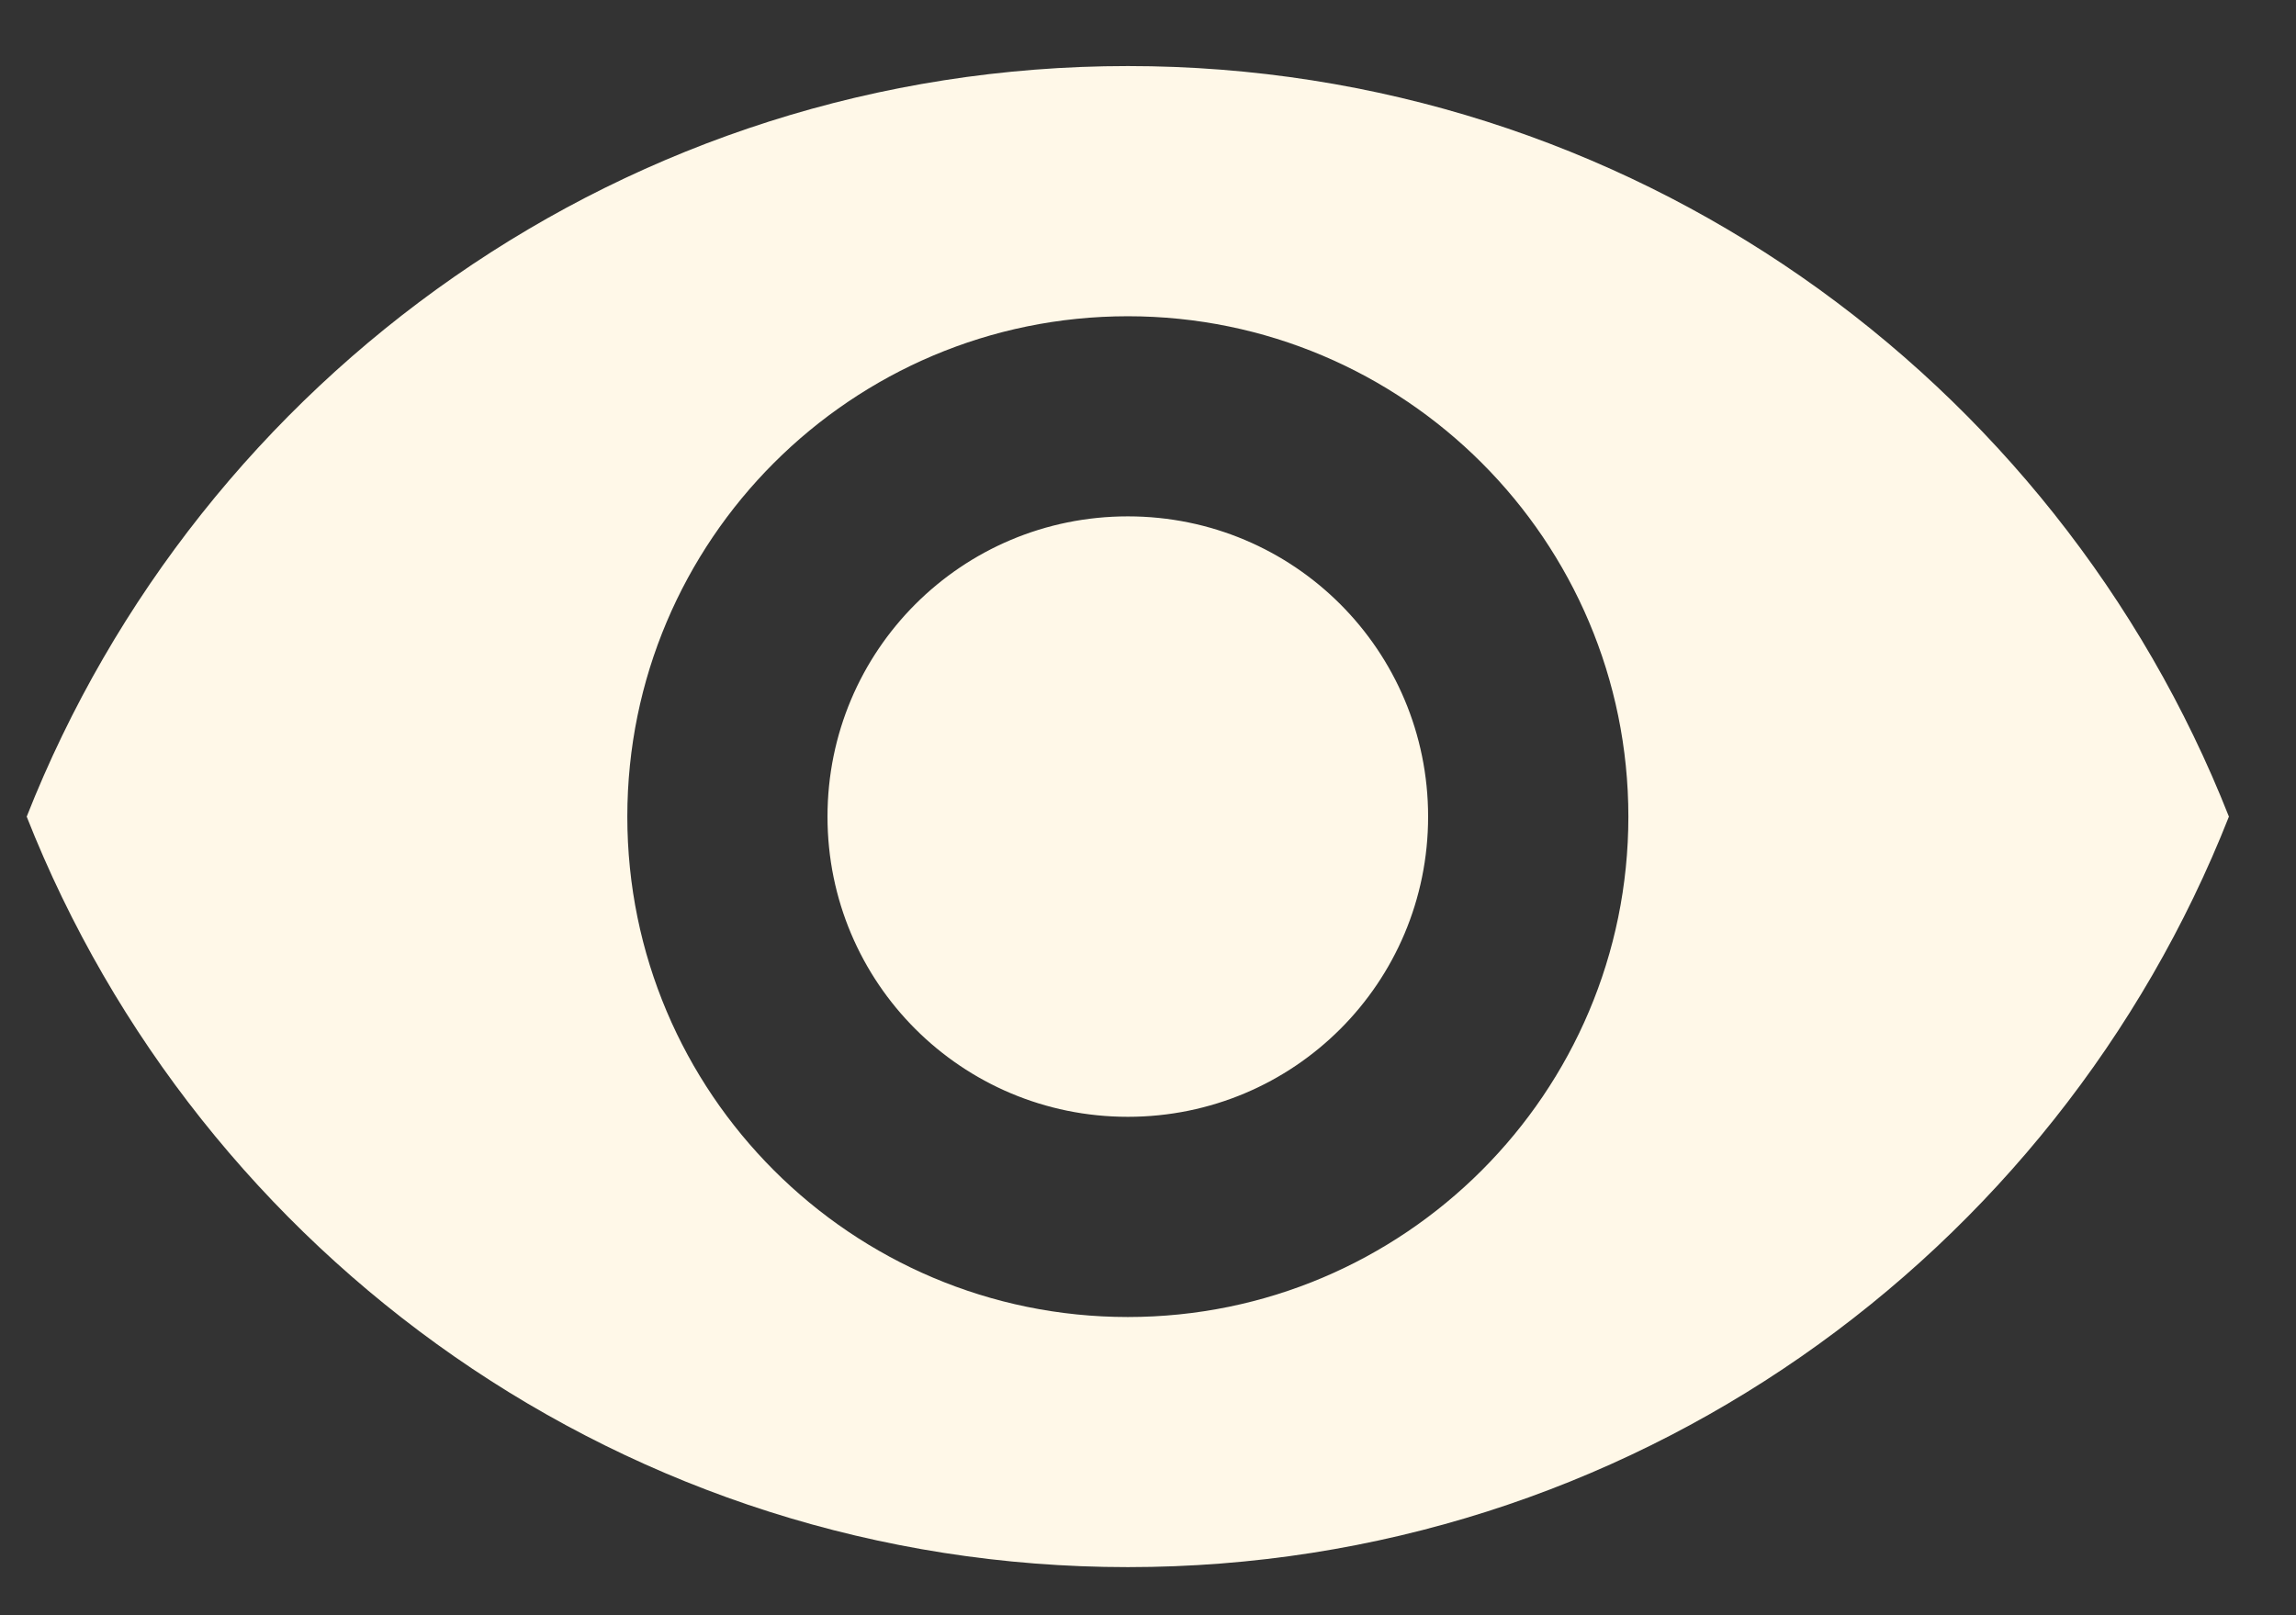 <svg width="27" height="19" viewBox="0 0 27 19" fill="none" xmlns="http://www.w3.org/2000/svg">
<rect x="0" y="0" width="27" height="19" fill="#333333" stroke="none"/>
<path d="M13.263 0.777C7.377 0.777 2.351 4.438 0.314 9.606C2.351 14.774 7.377 18.434 13.263 18.434C19.149 18.434 24.175 14.774 26.211 9.606C24.175 4.438 19.149 0.777 13.263 0.777ZM13.263 15.492C10.014 15.492 7.377 12.855 7.377 9.606C7.377 6.357 10.014 3.72 13.263 3.72C16.512 3.72 19.149 6.357 19.149 9.606C19.149 12.855 16.512 15.492 13.263 15.492ZM13.263 6.074C11.309 6.074 9.731 7.652 9.731 9.606C9.731 11.56 11.309 13.137 13.263 13.137C15.217 13.137 16.794 11.56 16.794 9.606C16.794 7.652 15.217 6.074 13.263 6.074Z" fill="#FFF8E8"/>
</svg>

